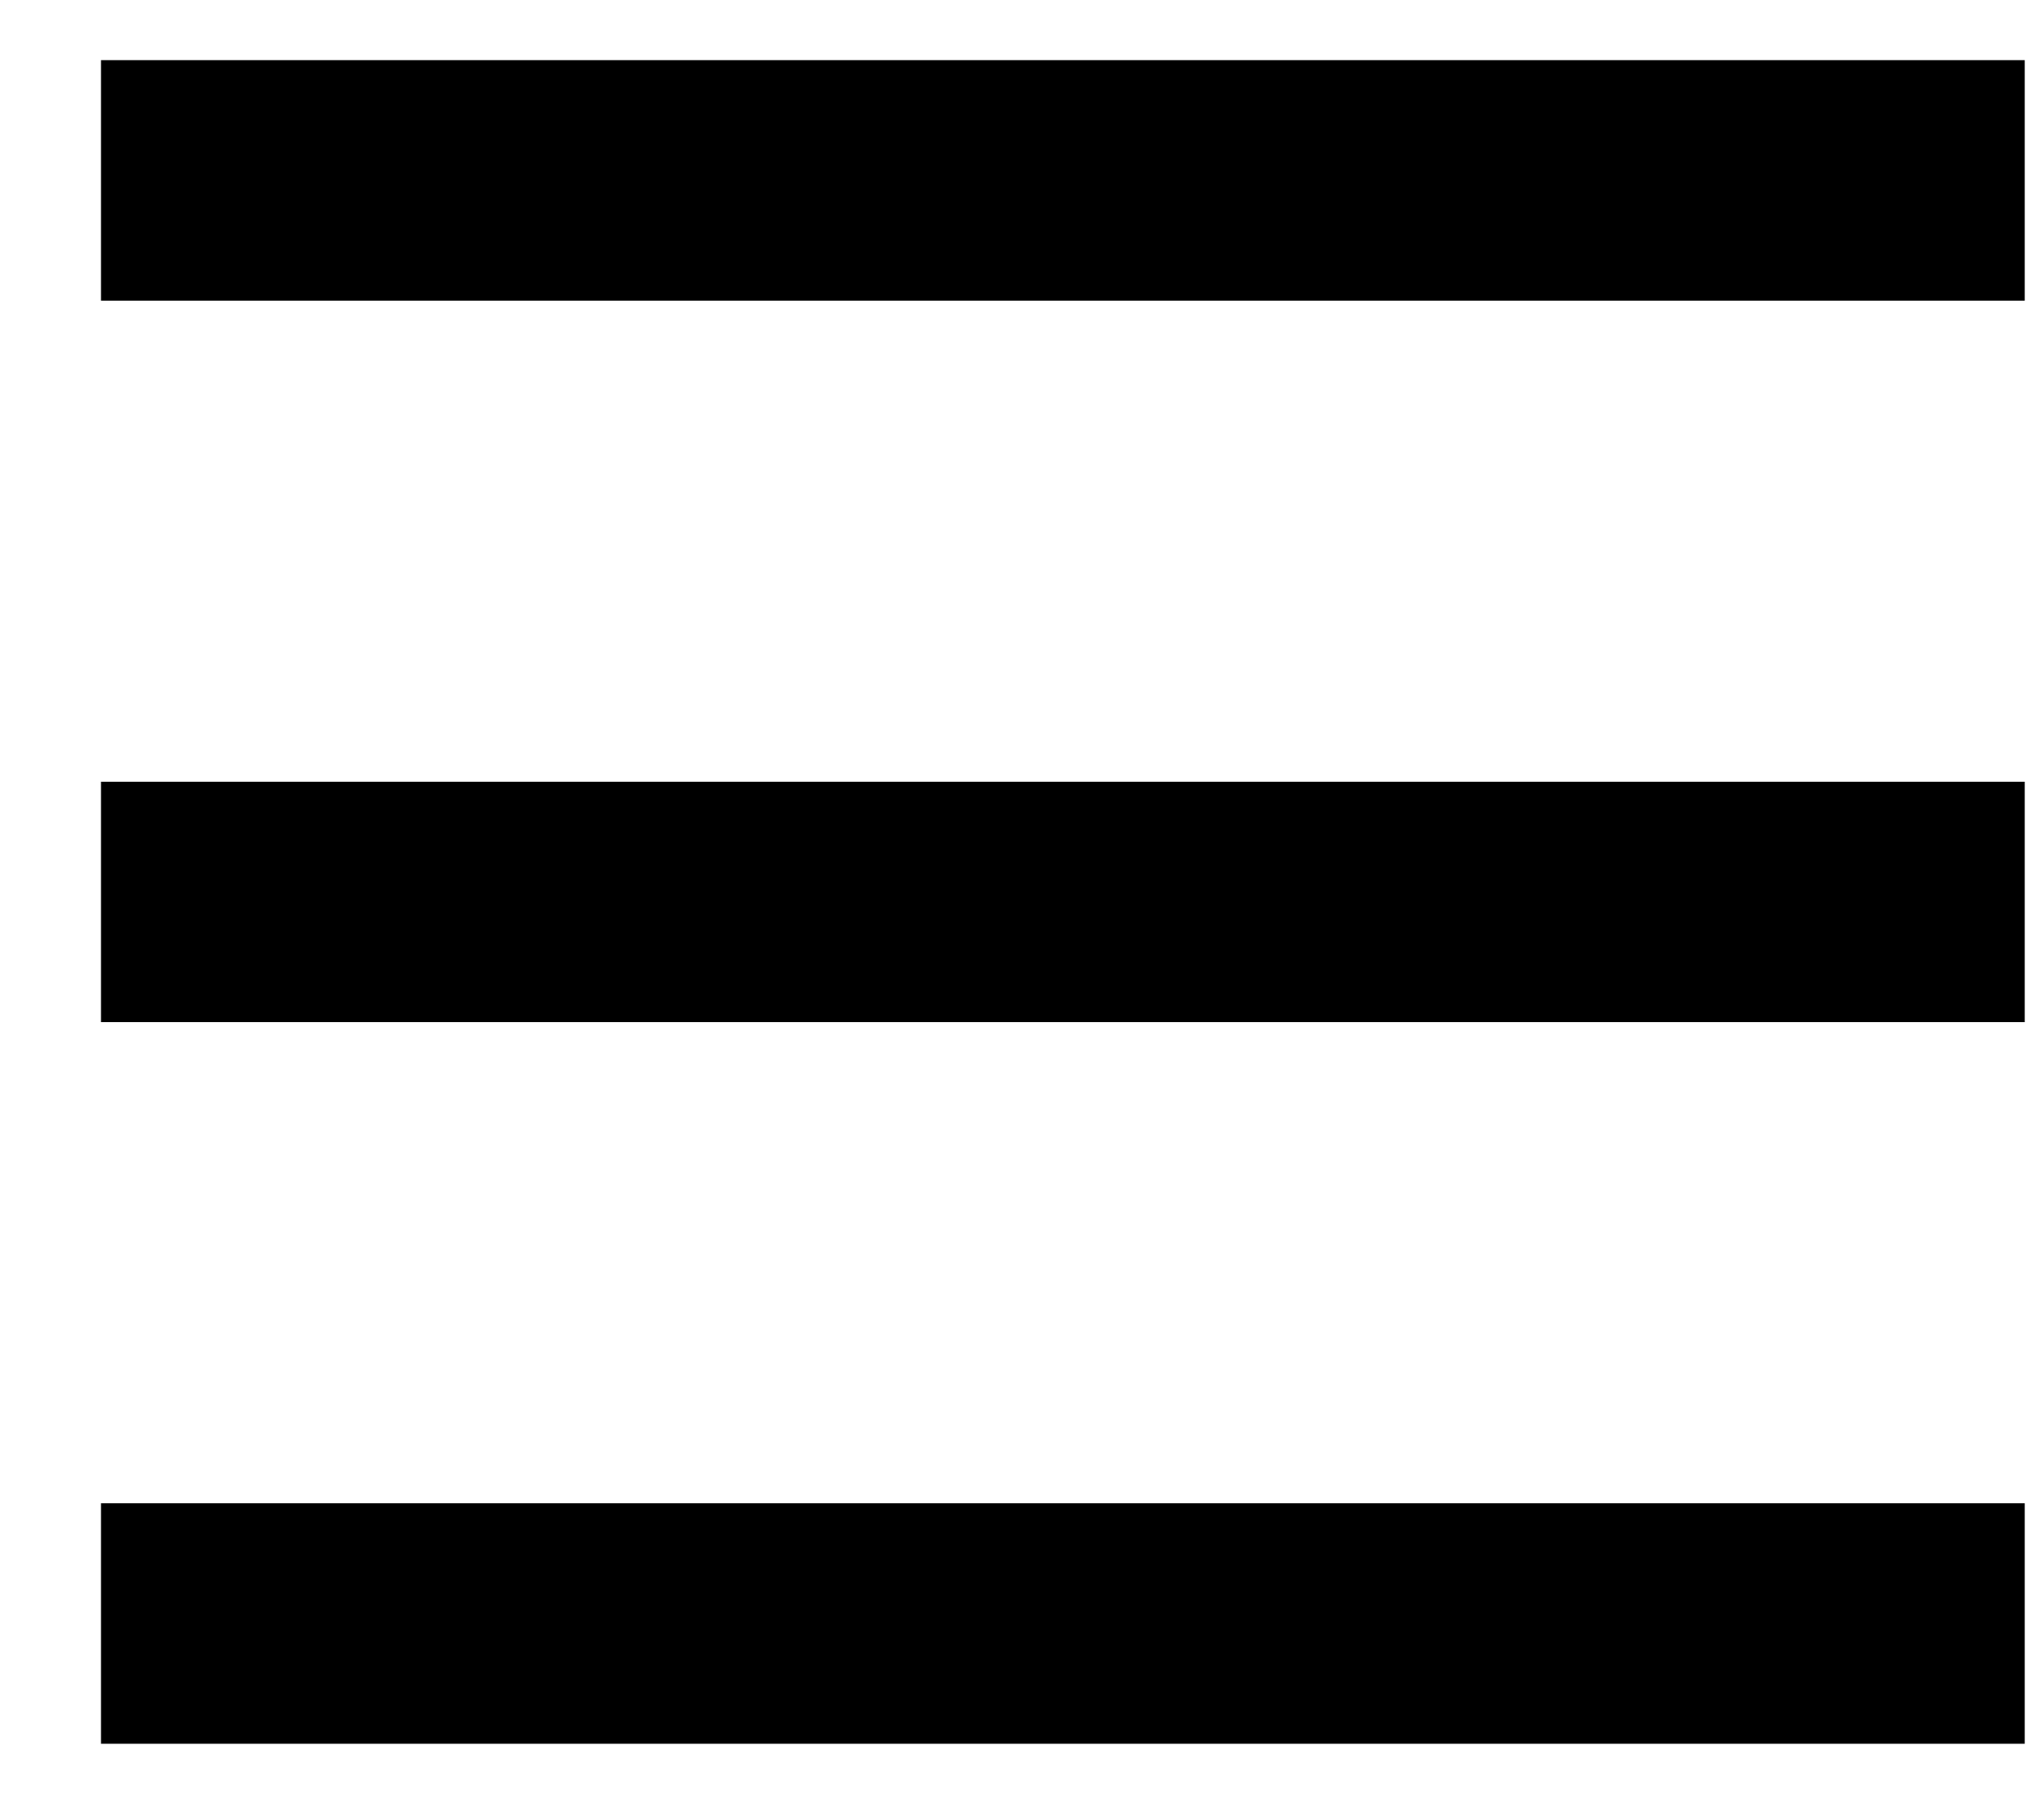 <svg width="17" height="15" viewBox="0 0 17 15" fill="none" xmlns="http://www.w3.org/2000/svg">
<g clip-path="url(#clip0_1_686)">
<rect width="16" height="2" transform="translate(0.84 0.5)" fill="black"/>
<rect width="16" height="2" transform="translate(0.84 6.5)" fill="black"/>
<rect width="16" height="2" transform="translate(0.84 12.5)" fill="black"/>
</g>
<defs>
<clipPath id="clip0_1_686">
<rect width="16" height="14" fill="white" transform="translate(0.84 0.5)"/>
</clipPath>
</defs>
</svg>
